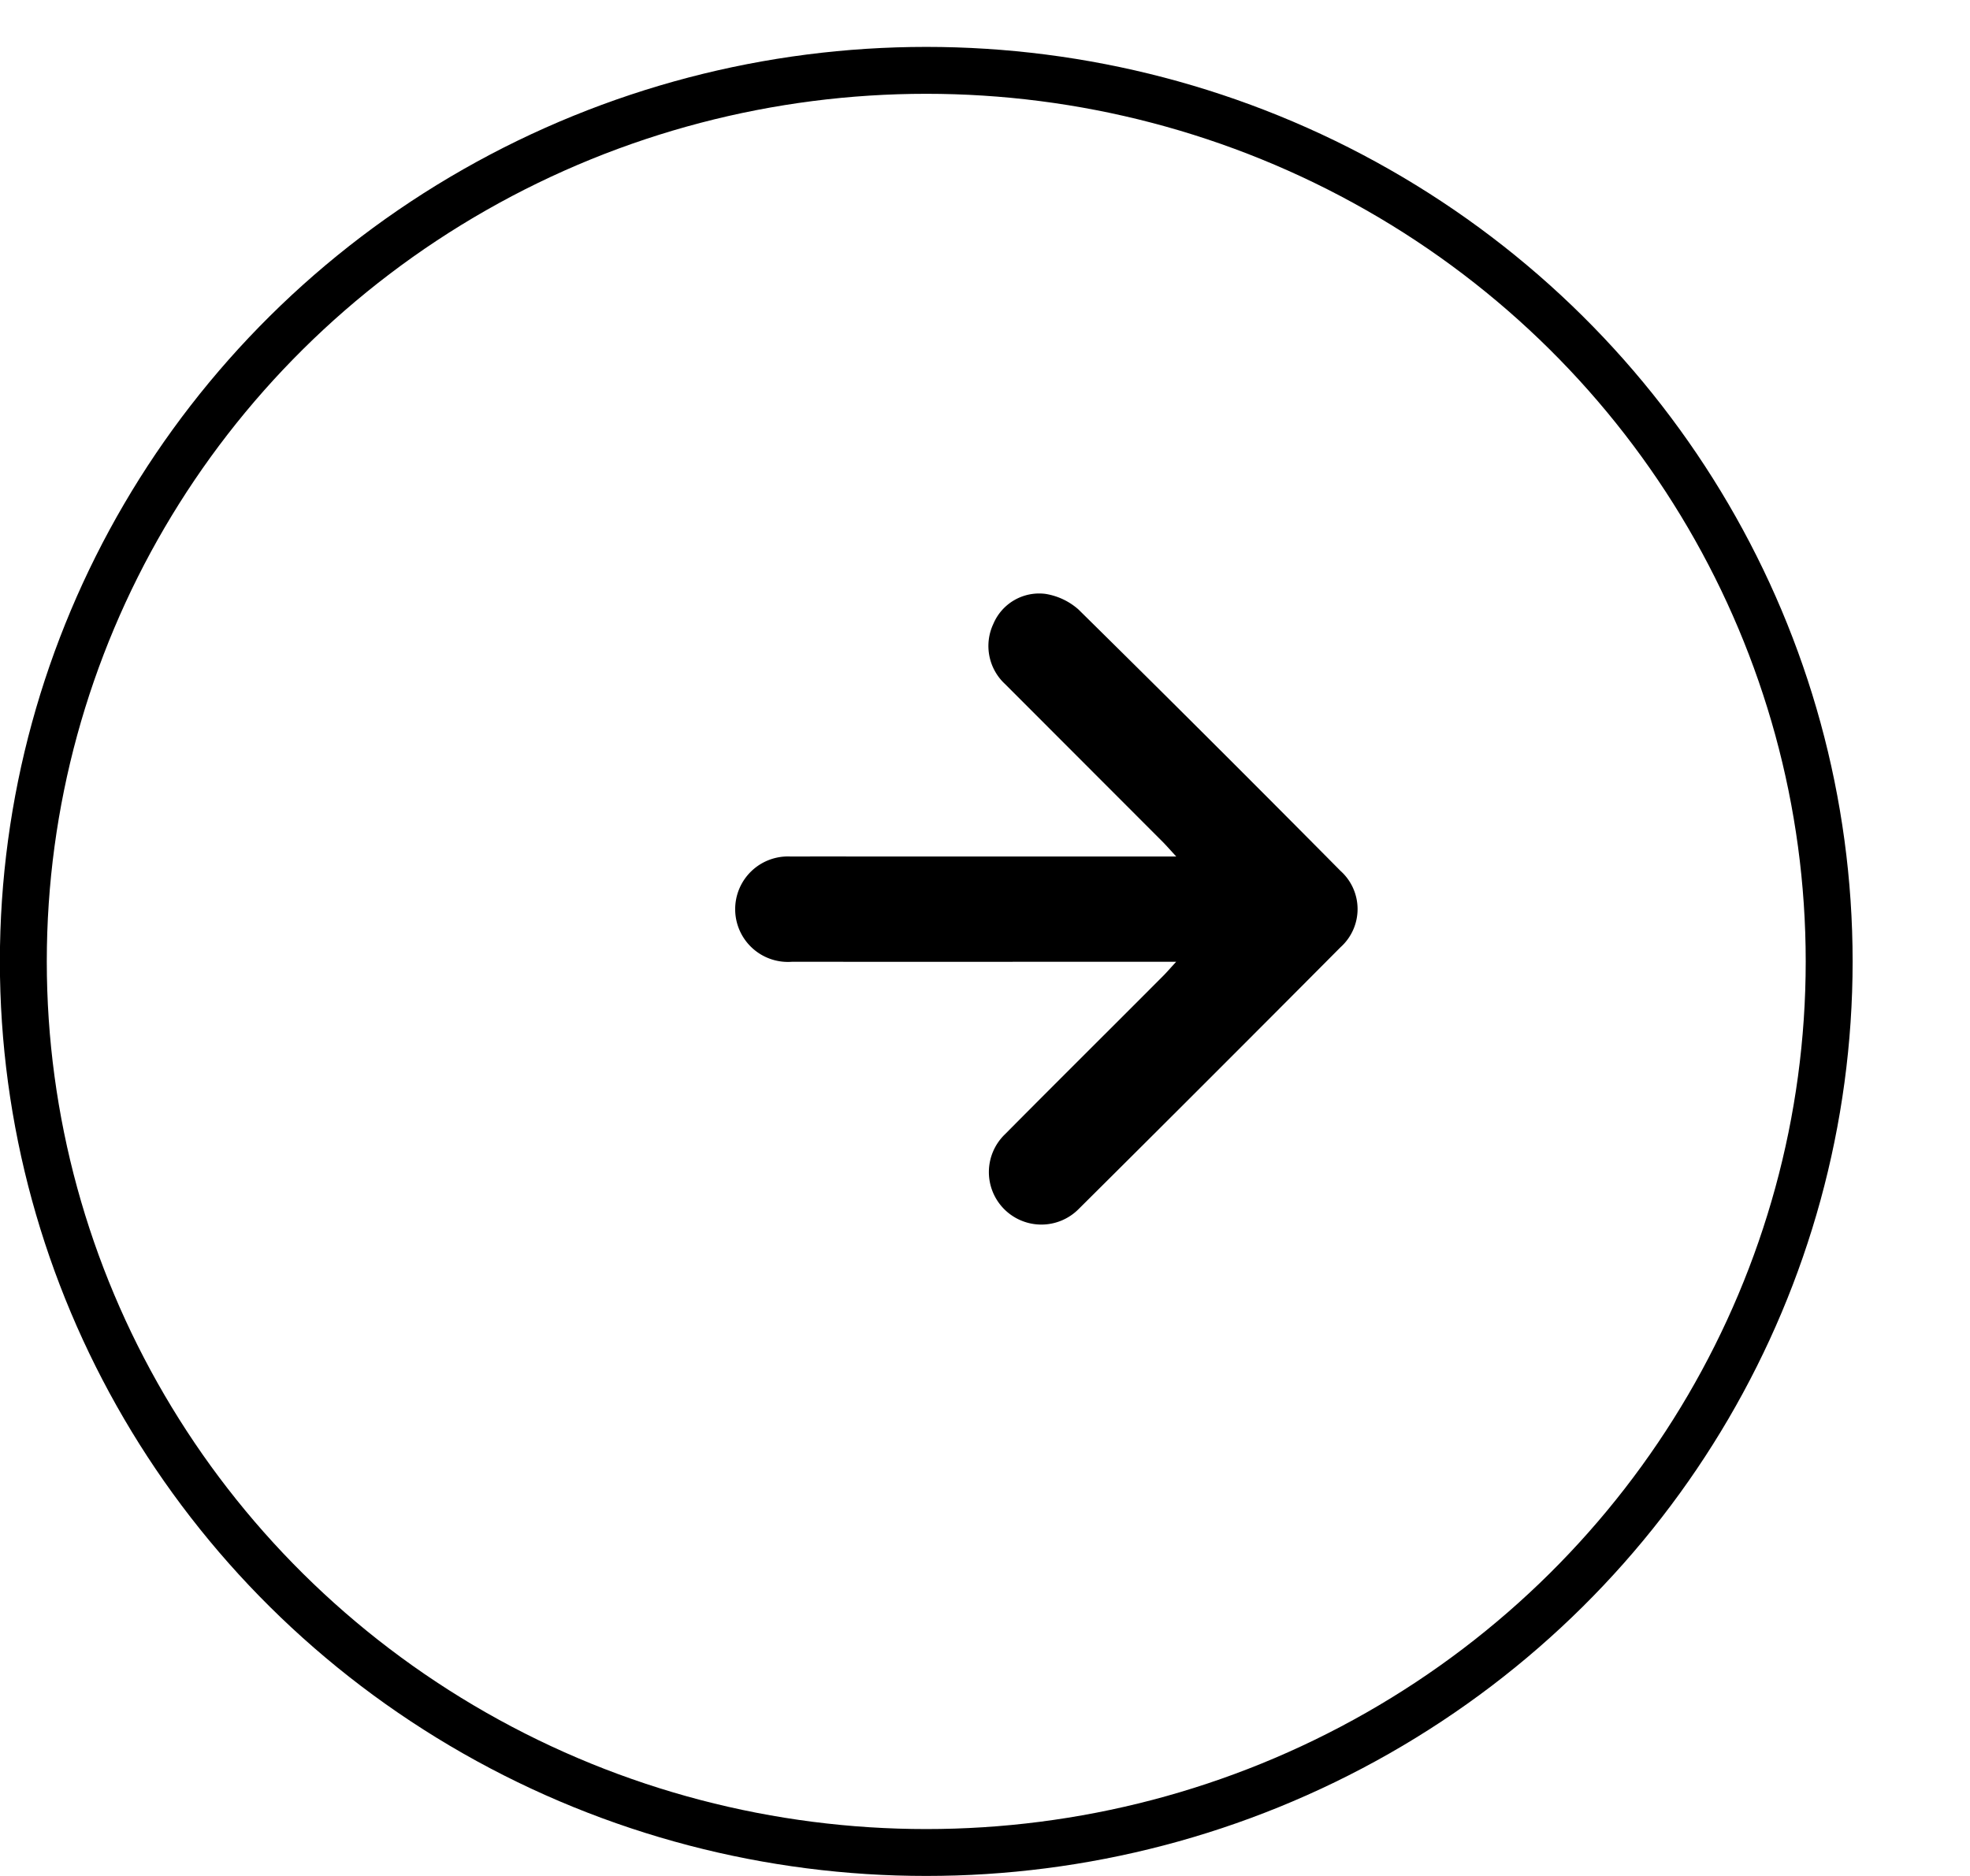<svg xmlns="http://www.w3.org/2000/svg" xmlns:xlink="http://www.w3.org/1999/xlink" width="84" height="80" viewBox="0 0 84 80">
  <defs>
    <filter id="Ellipse_2" x="0" y="0" width="84" height="80" filterUnits="userSpaceOnUse">
      <feOffset dx="-5" dy="2" input="SourceAlpha"/>
      <feGaussianBlur result="blur"/>
      <feFlood/>
      <feComposite operator="in" in2="blur"/>
      <feComposite in="SourceGraphic"/>
    </filter>
  </defs>
  <g id="Group_403" data-name="Group 403" transform="translate(5.055 0)">
    <g transform="matrix(1, 0, 0, 1, -5.06, 0)" filter="url(#Ellipse_2)">
      <g id="Ellipse_2-2" data-name="Ellipse 2" transform="translate(5 0)" fill="#fff" stroke="#000" stroke-width="2">
        <ellipse cx="39.5" cy="39" rx="39.5" ry="39" stroke="none"/>
        <ellipse cx="39.5" cy="39" rx="38.5" ry="38" fill="none"/>
      </g>
    </g>
    <g id="Group_356" data-name="Group 356" transform="translate(26.271 25.299)">
      <g id="Group_357" data-name="Group 357" transform="translate(0 0)">
        <path id="Path_12829" data-name="Path 12829" d="M24.11,15.716h-.878c-6.806,0-8.7.006-15.5,0a2.249,2.249,0,1,1-.069-4.488c3.04-.006,1.167,0,4.208,0H24.11c-.25-.272-.4-.442-.553-.6q-3.372-3.376-6.743-6.751a2.212,2.212,0,0,1-.5-2.576A2.119,2.119,0,0,1,18.524.027,2.779,2.779,0,0,1,19.94.693q5.621,5.541,11.176,11.15a2.185,2.185,0,0,1,0,3.252q-5.567,5.6-11.164,11.162a2.238,2.238,0,1,1-3.137-3.192c2.239-2.259,4.5-4.5,6.743-6.752.157-.158.3-.327.552-.6" transform="translate(-5.281 -0.001)" stroke="rgba(0,0,0,0)" stroke-width="1"/>
      </g>
    </g>
  </g>
</svg>
